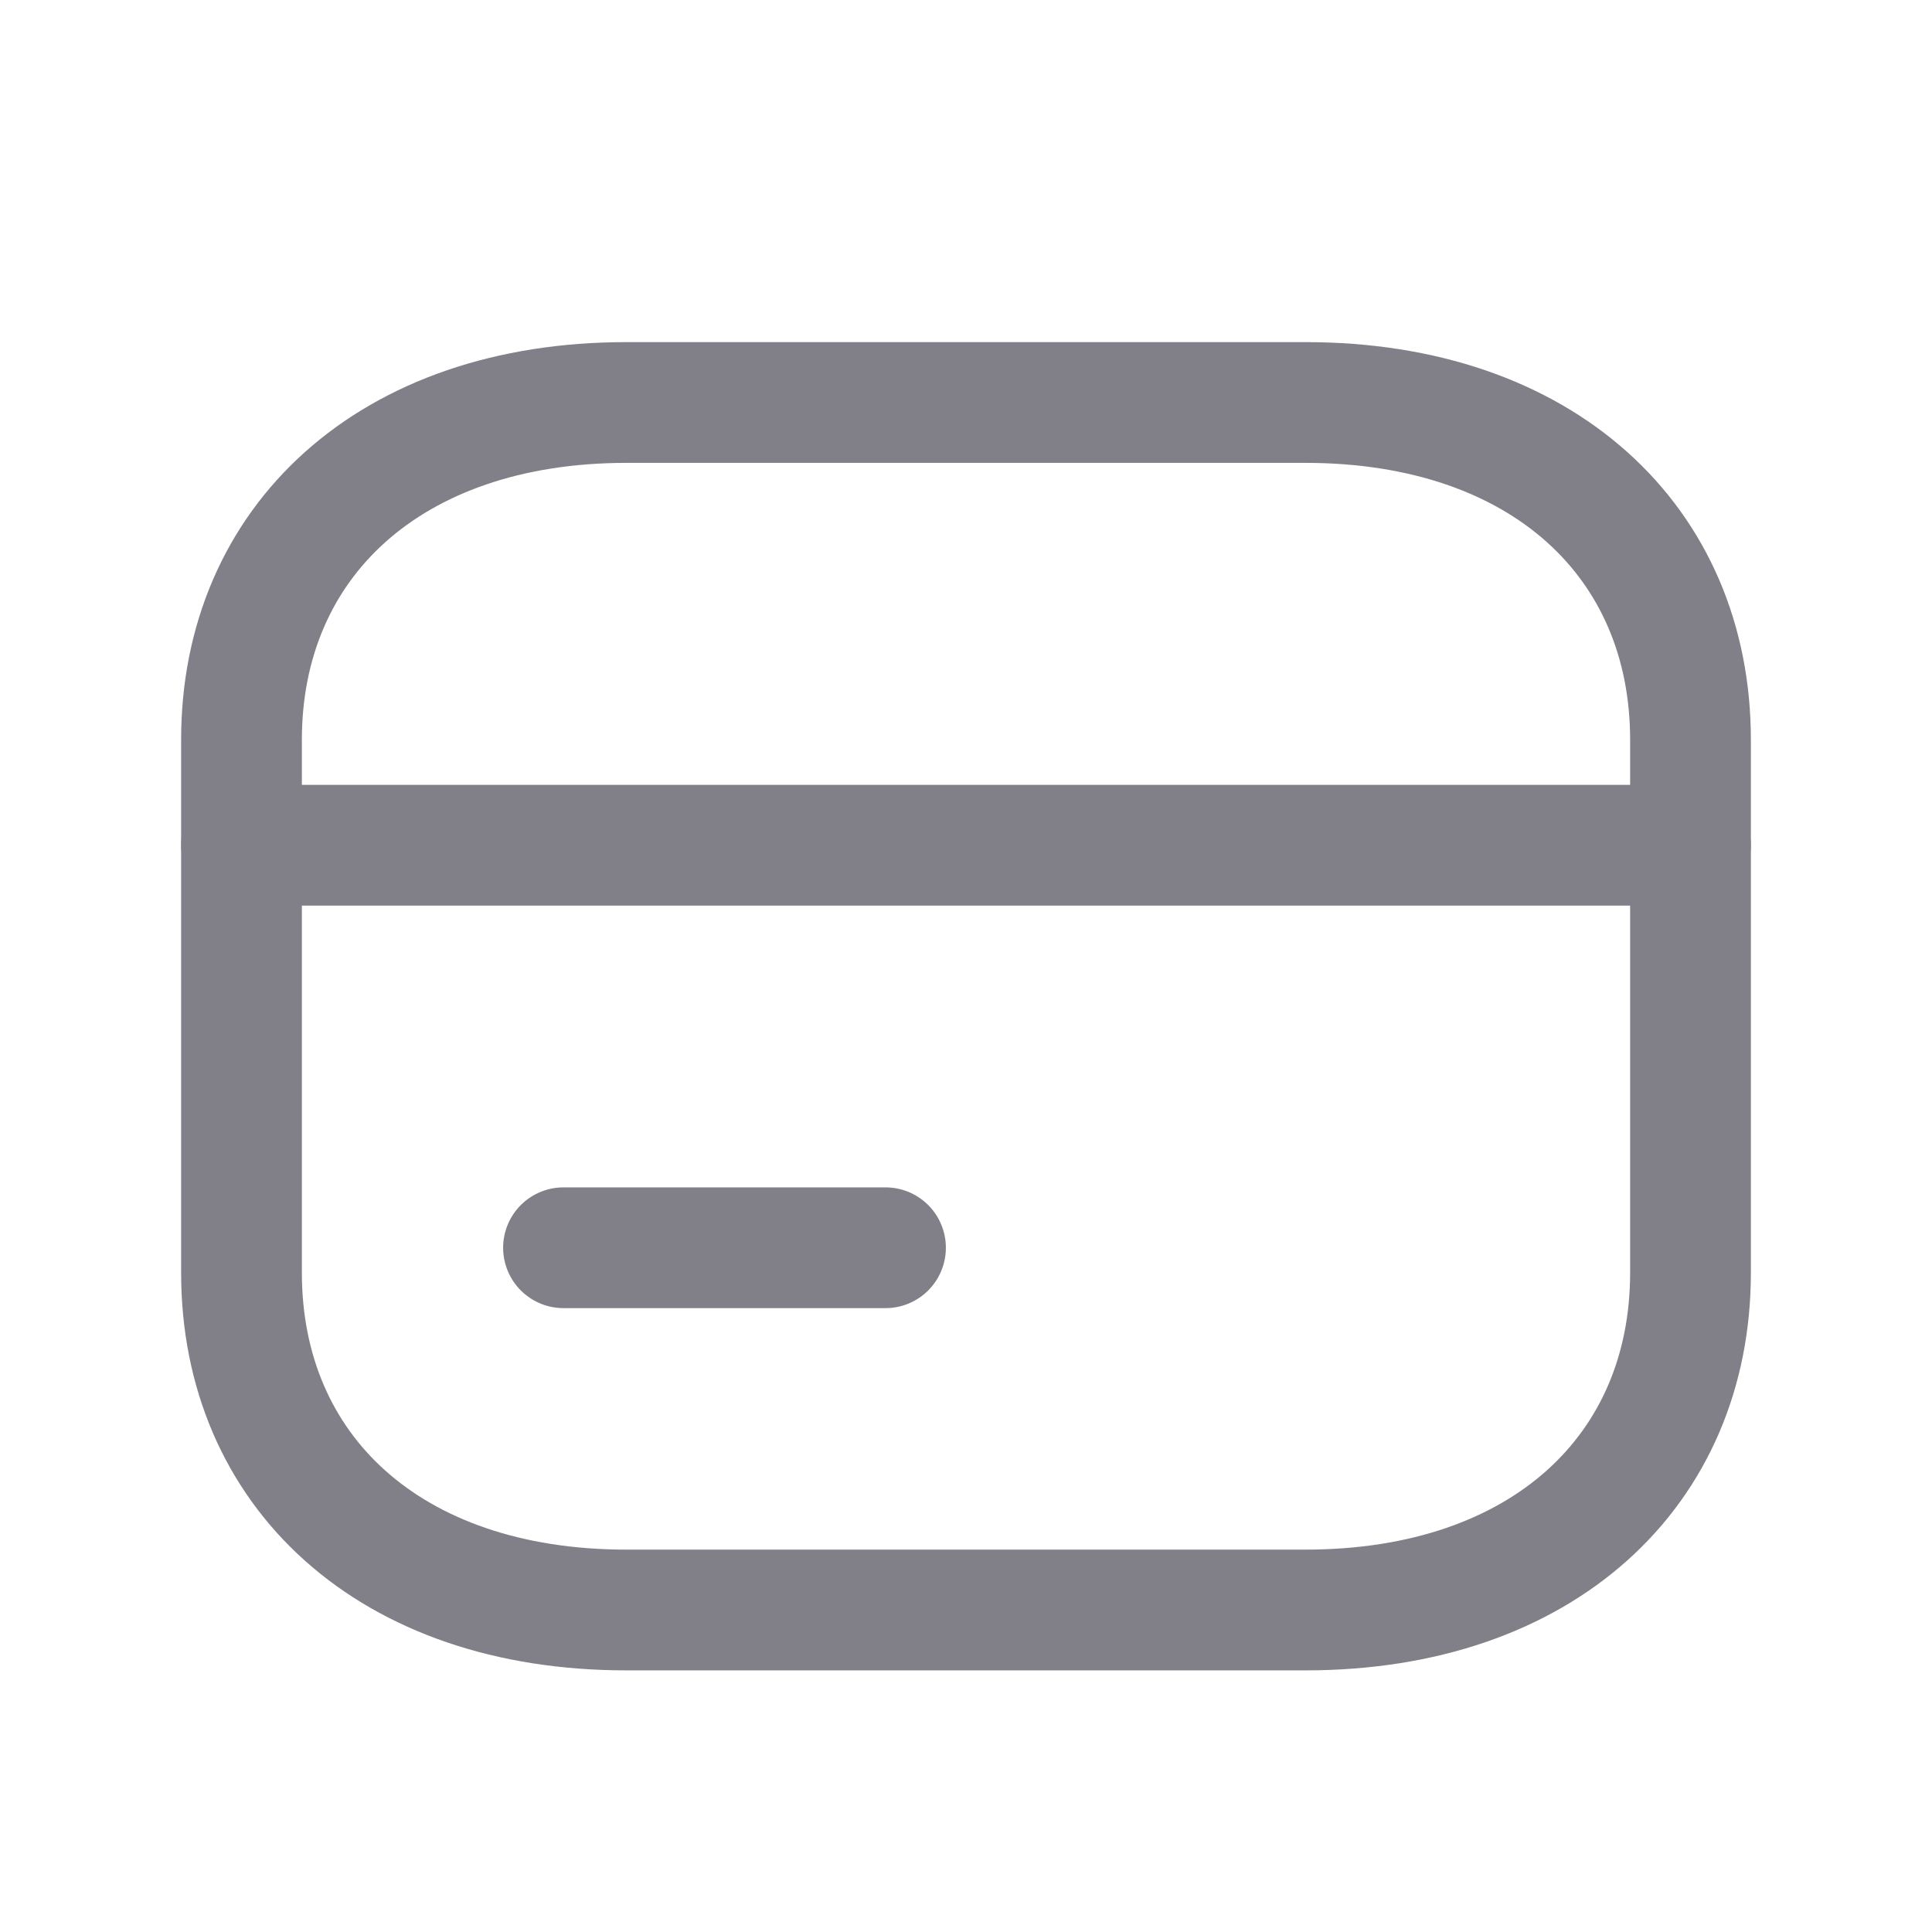 <svg width="24" height="24" viewBox="0 0 24 24" fill="none" xmlns="http://www.w3.org/2000/svg">
<path fill-rule="evenodd" clip-rule="evenodd" d="M16.217 5H7.782C4.843 5 3 6.734 3 9.189V15.811C3 18.266 4.833 20 7.782 20H16.216C19.165 20 21 18.266 21 15.811V9.189C21 6.734 19.165 5 16.217 5Z" stroke="#818089" stroke-width="1.5" stroke-linecap="round" stroke-linejoin="round"/>
<path d="M21 10.5H3" stroke="#818089" stroke-width="1.5" stroke-linecap="round" stroke-linejoin="round"/>
<path d="M11 15.5H7" stroke="#818089" stroke-width="1.5" stroke-linecap="round" stroke-linejoin="round"/>
</svg>
